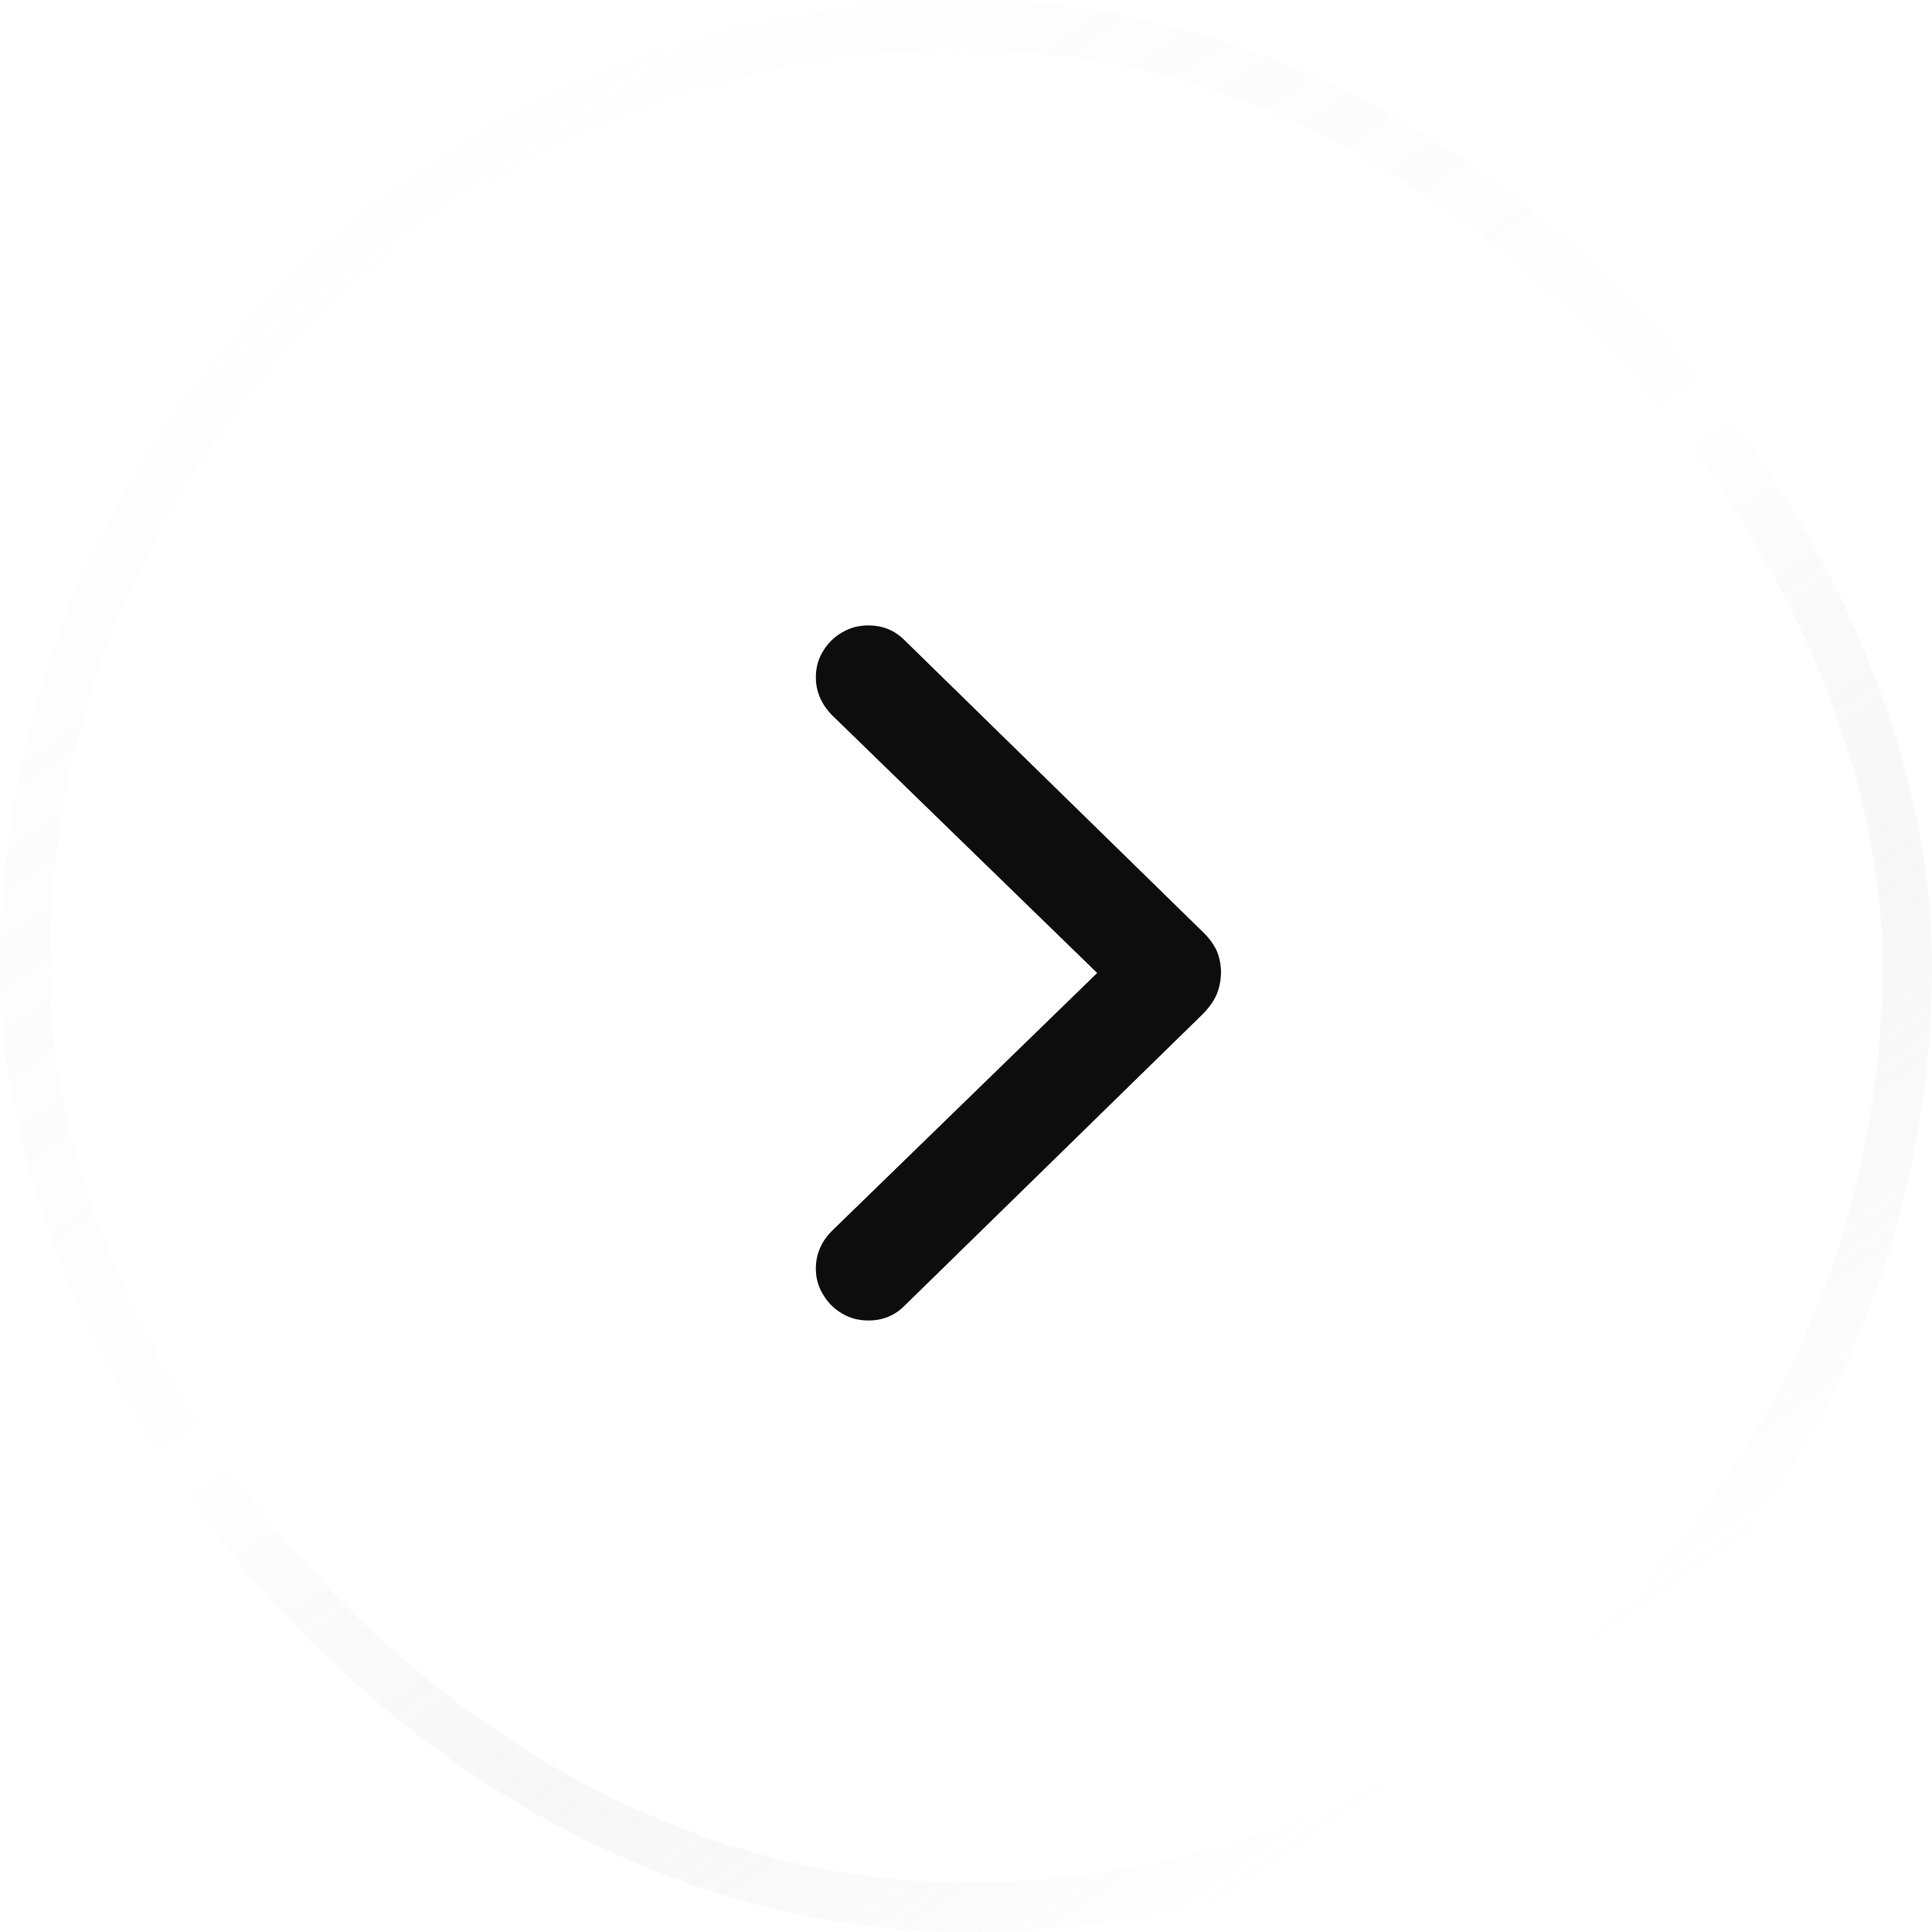 <svg width="39" height="39" viewBox="0 0 39 39" fill="none" xmlns="http://www.w3.org/2000/svg">
<g filter="url(#filter0_b_462_560)">
<rect x="39" y="39" width="39" height="39" rx="19.5" transform="rotate(180 39 39)" fill="white" fill-opacity="0.6"/>
<rect x="38.5" y="38.5" width="38" height="38" rx="19" transform="rotate(180 38.5 38.5)" stroke="url(#paint0_linear_462_560)" stroke-opacity="0.2"/>
<path d="M24.648 19.641C24.643 19.802 24.612 19.951 24.555 20.086C24.492 20.221 24.398 20.352 24.273 20.477L18.258 26.359C18.06 26.557 17.818 26.656 17.531 26.656C17.333 26.656 17.156 26.609 17 26.516C16.838 26.422 16.711 26.294 16.617 26.133C16.518 25.977 16.469 25.802 16.469 25.609C16.469 25.318 16.578 25.062 16.797 24.844L22.148 19.641L16.797 14.438C16.578 14.213 16.469 13.958 16.469 13.672C16.469 13.474 16.518 13.297 16.617 13.141C16.711 12.984 16.838 12.859 17 12.766C17.156 12.672 17.333 12.625 17.531 12.625C17.818 12.625 18.06 12.724 18.258 12.922L24.273 18.805C24.404 18.93 24.5 19.06 24.562 19.195C24.62 19.336 24.648 19.484 24.648 19.641Z" fill="#0D0D0D"/>
</g>
<defs>
<filter id="filter0_b_462_560" x="-100" y="-100" width="239" height="239" filterUnits="userSpaceOnUse" color-interpolation-filters="sRGB">
<feFlood flood-opacity="0" result="BackgroundImageFix"/>
<feGaussianBlur in="BackgroundImageFix" stdDeviation="50"/>
<feComposite in2="SourceAlpha" operator="in" result="effect1_backgroundBlur_462_560"/>
<feBlend mode="normal" in="SourceGraphic" in2="effect1_backgroundBlur_462_560" result="shape"/>
</filter>
<linearGradient id="paint0_linear_462_560" x1="46.5" y1="42.5" x2="69.5" y2="75.5" gradientUnits="userSpaceOnUse">
<stop stop-color="white" stop-opacity="0.71"/>
<stop offset="0.474" stop-color="#323232" stop-opacity="0"/>
<stop offset="0.974" stop-color="white" stop-opacity="0.25"/>
</linearGradient>
</defs>
</svg>
